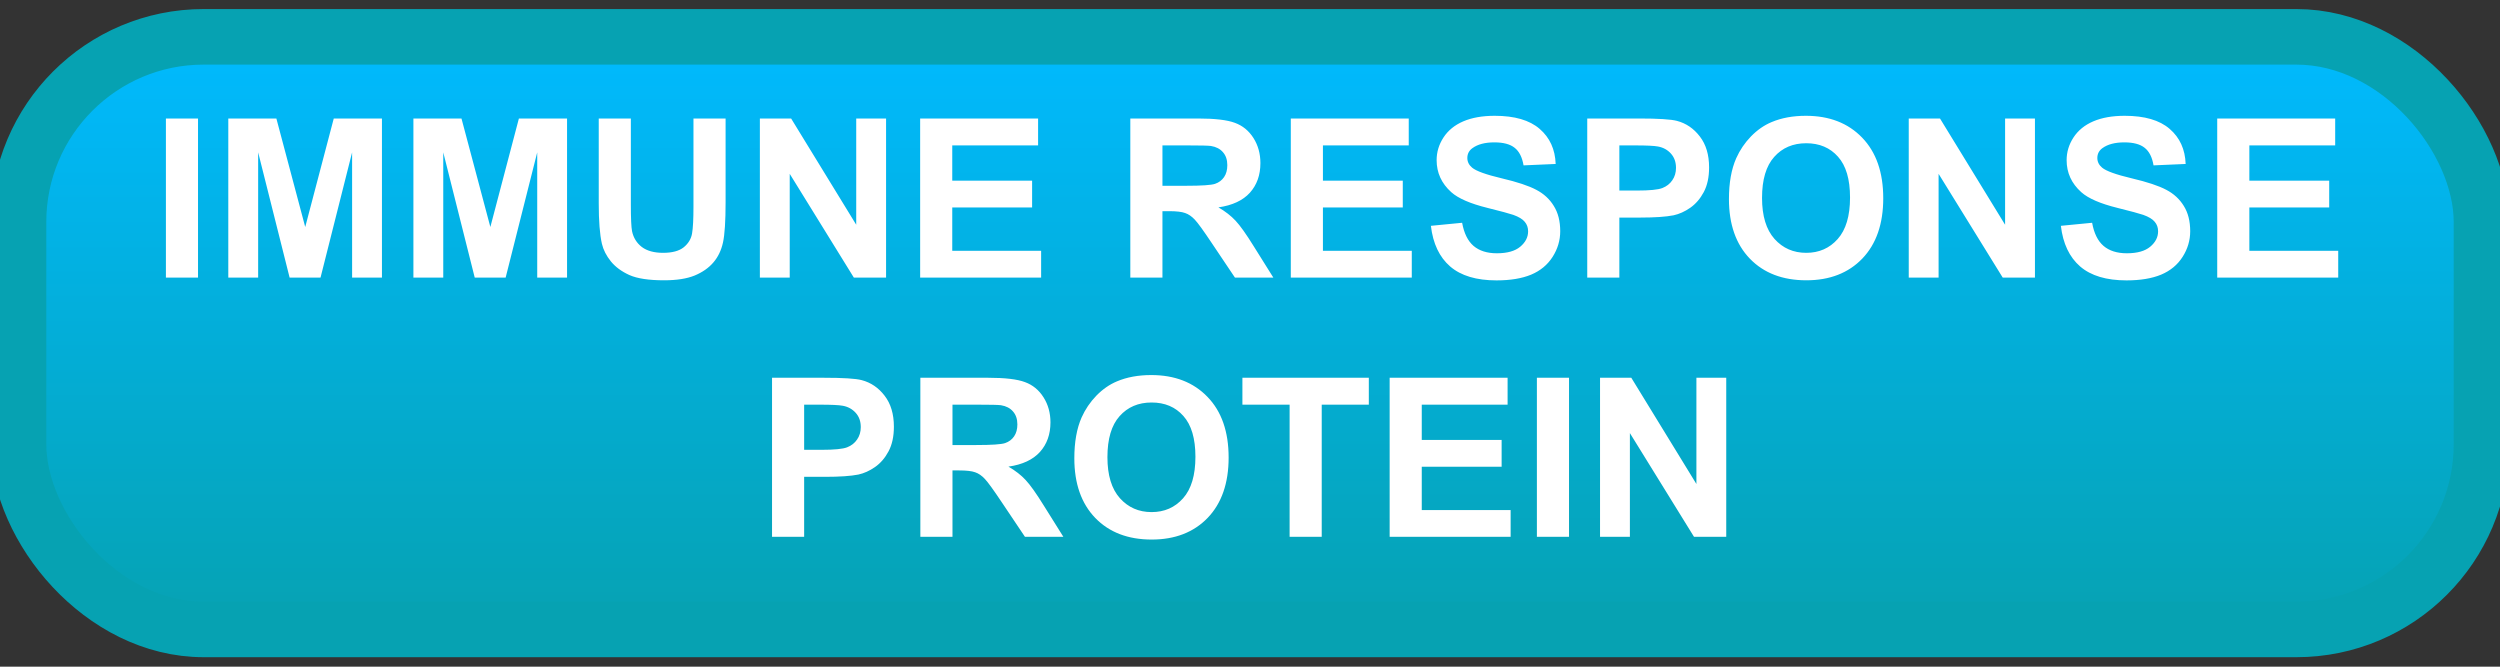 <svg width="135" height="36" viewBox="0 0 135 36" fill="none" xmlns="http://www.w3.org/2000/svg">
<rect x="0" y="0" width="135" height="36" fill="#333333" stroke="none"/>
<rect x="1" y="1.989" width="133" height="32" rx="10" fill="url(#paint0_linear_46_4329)"/>
<rect x="1" y="1.989" width="133" height="32" rx="10" stroke="#06A2B2" stroke-width="3" stroke-linejoin="round"/>
<path d="M8.959 14.989V6.399H10.693V14.989H8.959ZM12.328 14.989V6.399H14.924L16.482 12.258L18.023 6.399H20.625V14.989H19.014V8.227L17.309 14.989H15.639L13.94 8.227V14.989H12.328ZM22.324 14.989V6.399H24.92L26.479 12.258L28.02 6.399H30.621V14.989H29.01V8.227L27.305 14.989H25.635L23.936 8.227V14.989H22.324ZM32.332 6.399H34.066V11.052C34.066 11.79 34.088 12.268 34.131 12.487C34.205 12.839 34.381 13.122 34.658 13.337C34.94 13.548 35.322 13.653 35.807 13.653C36.299 13.653 36.67 13.553 36.92 13.354C37.17 13.151 37.32 12.903 37.371 12.61C37.422 12.317 37.447 11.831 37.447 11.151V6.399H39.182V10.911C39.182 11.942 39.135 12.671 39.041 13.096C38.947 13.522 38.773 13.882 38.52 14.175C38.27 14.467 37.934 14.702 37.512 14.878C37.09 15.05 36.539 15.136 35.859 15.136C35.039 15.136 34.416 15.042 33.99 14.854C33.568 14.663 33.234 14.417 32.988 14.116C32.742 13.811 32.58 13.493 32.502 13.161C32.389 12.669 32.332 11.942 32.332 10.981V6.399ZM41.033 14.989V6.399H42.721L46.236 12.136V6.399H47.848V14.989H46.107L42.645 9.387V14.989H41.033ZM49.688 14.989V6.399H56.057V7.852H51.422V9.757H55.734V11.204H51.422V13.542H56.221V14.989H49.688ZM61.037 14.989V6.399H64.688C65.606 6.399 66.272 6.477 66.686 6.634C67.103 6.786 67.438 7.059 67.688 7.454C67.938 7.848 68.062 8.3 68.062 8.807C68.062 9.452 67.873 9.985 67.494 10.407C67.115 10.825 66.549 11.089 65.795 11.198C66.17 11.417 66.478 11.657 66.721 11.919C66.967 12.18 67.297 12.645 67.711 13.313L68.76 14.989H66.686L65.432 13.12C64.986 12.452 64.682 12.032 64.518 11.86C64.353 11.684 64.18 11.565 63.996 11.503C63.812 11.436 63.522 11.403 63.123 11.403H62.772V14.989H61.037ZM62.772 10.032H64.055C64.887 10.032 65.406 9.997 65.613 9.927C65.82 9.856 65.982 9.735 66.1 9.563C66.217 9.391 66.275 9.177 66.275 8.919C66.275 8.63 66.197 8.397 66.041 8.221C65.889 8.042 65.672 7.928 65.391 7.882C65.25 7.862 64.828 7.852 64.125 7.852H62.772V10.032ZM69.703 14.989V6.399H76.072V7.852H71.438V9.757H75.75V11.204H71.438V13.542H76.236V14.989H69.703ZM77.268 12.194L78.955 12.03C79.057 12.596 79.262 13.012 79.57 13.278C79.883 13.544 80.303 13.677 80.83 13.677C81.389 13.677 81.809 13.559 82.09 13.325C82.375 13.087 82.518 12.809 82.518 12.493C82.518 12.29 82.457 12.118 82.336 11.977C82.219 11.833 82.012 11.708 81.715 11.602C81.512 11.532 81.049 11.407 80.326 11.227C79.397 10.997 78.744 10.714 78.369 10.378C77.842 9.905 77.578 9.329 77.578 8.649C77.578 8.212 77.701 7.803 77.947 7.425C78.197 7.042 78.555 6.751 79.019 6.552C79.488 6.352 80.053 6.253 80.713 6.253C81.791 6.253 82.602 6.489 83.144 6.962C83.691 7.434 83.978 8.065 84.006 8.854L82.272 8.93C82.197 8.489 82.037 8.173 81.791 7.981C81.549 7.786 81.184 7.688 80.695 7.688C80.191 7.688 79.797 7.792 79.512 7.999C79.328 8.132 79.236 8.309 79.236 8.532C79.236 8.735 79.322 8.909 79.494 9.053C79.713 9.237 80.244 9.428 81.088 9.628C81.932 9.827 82.555 10.034 82.957 10.249C83.363 10.46 83.68 10.751 83.906 11.122C84.137 11.489 84.252 11.944 84.252 12.487C84.252 12.979 84.115 13.44 83.842 13.87C83.568 14.3 83.182 14.62 82.682 14.831C82.182 15.038 81.559 15.141 80.812 15.141C79.727 15.141 78.893 14.891 78.311 14.391C77.728 13.887 77.381 13.155 77.268 12.194ZM85.711 14.989V6.399H88.494C89.549 6.399 90.236 6.442 90.557 6.528C91.049 6.657 91.461 6.938 91.793 7.372C92.125 7.802 92.291 8.358 92.291 9.042C92.291 9.569 92.195 10.012 92.004 10.372C91.812 10.731 91.568 11.014 91.272 11.221C90.978 11.425 90.68 11.559 90.375 11.626C89.961 11.708 89.361 11.749 88.576 11.749H87.445V14.989H85.711ZM87.445 7.852V10.29H88.394C89.078 10.29 89.535 10.245 89.766 10.155C89.996 10.065 90.176 9.925 90.305 9.733C90.438 9.542 90.504 9.319 90.504 9.065C90.504 8.753 90.412 8.495 90.228 8.292C90.045 8.089 89.812 7.962 89.531 7.911C89.324 7.872 88.908 7.852 88.283 7.852H87.445ZM93.363 10.747C93.363 9.872 93.494 9.137 93.756 8.544C93.951 8.106 94.217 7.714 94.553 7.366C94.893 7.018 95.264 6.761 95.666 6.593C96.201 6.366 96.818 6.253 97.518 6.253C98.783 6.253 99.795 6.645 100.553 7.43C101.314 8.216 101.695 9.307 101.695 10.706C101.695 12.092 101.318 13.178 100.564 13.964C99.811 14.745 98.803 15.136 97.541 15.136C96.264 15.136 95.248 14.747 94.494 13.97C93.74 13.188 93.363 12.114 93.363 10.747ZM95.15 10.688C95.15 11.661 95.375 12.399 95.824 12.903C96.273 13.403 96.844 13.653 97.535 13.653C98.227 13.653 98.793 13.405 99.234 12.909C99.68 12.409 99.902 11.661 99.902 10.665C99.902 9.68 99.686 8.946 99.252 8.462C98.822 7.977 98.25 7.735 97.535 7.735C96.82 7.735 96.244 7.981 95.807 8.473C95.369 8.962 95.15 9.7 95.15 10.688ZM103.072 14.989V6.399H104.76L108.275 12.136V6.399H109.887V14.989H108.146L104.684 9.387V14.989H103.072ZM111.287 12.194L112.975 12.03C113.076 12.596 113.281 13.012 113.59 13.278C113.902 13.544 114.322 13.677 114.85 13.677C115.408 13.677 115.828 13.559 116.109 13.325C116.395 13.087 116.537 12.809 116.537 12.493C116.537 12.29 116.477 12.118 116.355 11.977C116.238 11.833 116.031 11.708 115.734 11.602C115.531 11.532 115.068 11.407 114.346 11.227C113.416 10.997 112.764 10.714 112.389 10.378C111.861 9.905 111.598 9.329 111.598 8.649C111.598 8.212 111.721 7.803 111.967 7.425C112.217 7.042 112.574 6.751 113.039 6.552C113.508 6.352 114.072 6.253 114.732 6.253C115.811 6.253 116.621 6.489 117.164 6.962C117.711 7.434 117.998 8.065 118.025 8.854L116.291 8.93C116.217 8.489 116.057 8.173 115.811 7.981C115.568 7.786 115.203 7.688 114.715 7.688C114.211 7.688 113.816 7.792 113.531 7.999C113.348 8.132 113.256 8.309 113.256 8.532C113.256 8.735 113.342 8.909 113.514 9.053C113.732 9.237 114.264 9.428 115.107 9.628C115.951 9.827 116.574 10.034 116.977 10.249C117.383 10.46 117.699 10.751 117.926 11.122C118.156 11.489 118.271 11.944 118.271 12.487C118.271 12.979 118.135 13.44 117.861 13.87C117.588 14.3 117.201 14.62 116.701 14.831C116.201 15.038 115.578 15.141 114.832 15.141C113.746 15.141 112.912 14.891 112.33 14.391C111.748 13.887 111.4 13.155 111.287 12.194ZM119.73 14.989V6.399H126.1V7.852H121.465V9.757H125.777V11.204H121.465V13.542H126.264V14.989H119.73ZM41.69 28.989V20.399H44.473C45.527 20.399 46.215 20.442 46.535 20.528C47.027 20.657 47.44 20.938 47.772 21.372C48.103 21.802 48.27 22.358 48.27 23.042C48.27 23.569 48.174 24.012 47.982 24.372C47.791 24.731 47.547 25.014 47.25 25.221C46.957 25.425 46.658 25.559 46.353 25.626C45.94 25.708 45.34 25.749 44.555 25.749H43.424V28.989H41.69ZM43.424 21.852V24.29H44.373C45.057 24.29 45.514 24.245 45.744 24.155C45.975 24.065 46.154 23.925 46.283 23.733C46.416 23.542 46.482 23.319 46.482 23.065C46.482 22.753 46.391 22.495 46.207 22.292C46.023 22.089 45.791 21.962 45.51 21.911C45.303 21.872 44.887 21.852 44.262 21.852H43.424ZM49.699 28.989V20.399H53.35C54.268 20.399 54.934 20.477 55.348 20.634C55.766 20.786 56.1 21.059 56.35 21.454C56.6 21.848 56.725 22.3 56.725 22.807C56.725 23.452 56.535 23.985 56.156 24.407C55.777 24.825 55.211 25.089 54.457 25.198C54.832 25.417 55.141 25.657 55.383 25.919C55.629 26.18 55.959 26.645 56.373 27.313L57.422 28.989H55.348L54.094 27.12C53.648 26.452 53.344 26.032 53.18 25.86C53.016 25.684 52.842 25.565 52.658 25.503C52.475 25.436 52.184 25.403 51.785 25.403H51.434V28.989H49.699ZM51.434 24.032H52.717C53.549 24.032 54.068 23.997 54.275 23.927C54.482 23.856 54.645 23.735 54.762 23.563C54.879 23.391 54.938 23.177 54.938 22.919C54.938 22.63 54.859 22.397 54.703 22.221C54.551 22.042 54.334 21.928 54.053 21.882C53.912 21.862 53.49 21.852 52.787 21.852H51.434V24.032ZM58.014 24.747C58.014 23.872 58.145 23.137 58.406 22.544C58.602 22.106 58.867 21.714 59.203 21.366C59.543 21.018 59.914 20.761 60.316 20.593C60.852 20.366 61.469 20.253 62.168 20.253C63.434 20.253 64.445 20.645 65.203 21.43C65.965 22.216 66.346 23.307 66.346 24.706C66.346 26.093 65.969 27.178 65.215 27.964C64.461 28.745 63.453 29.136 62.191 29.136C60.914 29.136 59.898 28.747 59.145 27.97C58.391 27.188 58.014 26.114 58.014 24.747ZM59.801 24.688C59.801 25.661 60.025 26.399 60.475 26.903C60.924 27.403 61.494 27.653 62.185 27.653C62.877 27.653 63.443 27.405 63.885 26.909C64.33 26.409 64.553 25.661 64.553 24.665C64.553 23.68 64.336 22.946 63.902 22.462C63.473 21.977 62.9 21.735 62.185 21.735C61.471 21.735 60.895 21.981 60.457 22.473C60.02 22.962 59.801 23.7 59.801 24.688ZM69.639 28.989V21.852H67.09V20.399H73.916V21.852H71.373V28.989H69.639ZM75.041 28.989V20.399H81.41V21.852H76.775V23.757H81.088V25.204H76.775V27.542H81.574V28.989H75.041ZM82.992 28.989V20.399H84.727V28.989H82.992ZM86.402 28.989V20.399H88.09L91.606 26.136V20.399H93.217V28.989H91.477L88.014 23.387V28.989H86.402Z" fill="white"/>
<defs>
<linearGradient id="paint0_linear_46_4329" x1="67.5" y1="1.989" x2="67.5" y2="33.989" gradientUnits="userSpaceOnUse">
<stop stop-color="#00BAFF"/>
<stop offset="1" stop-color="#06A2B2"/>
</linearGradient>
</defs>
</svg>

